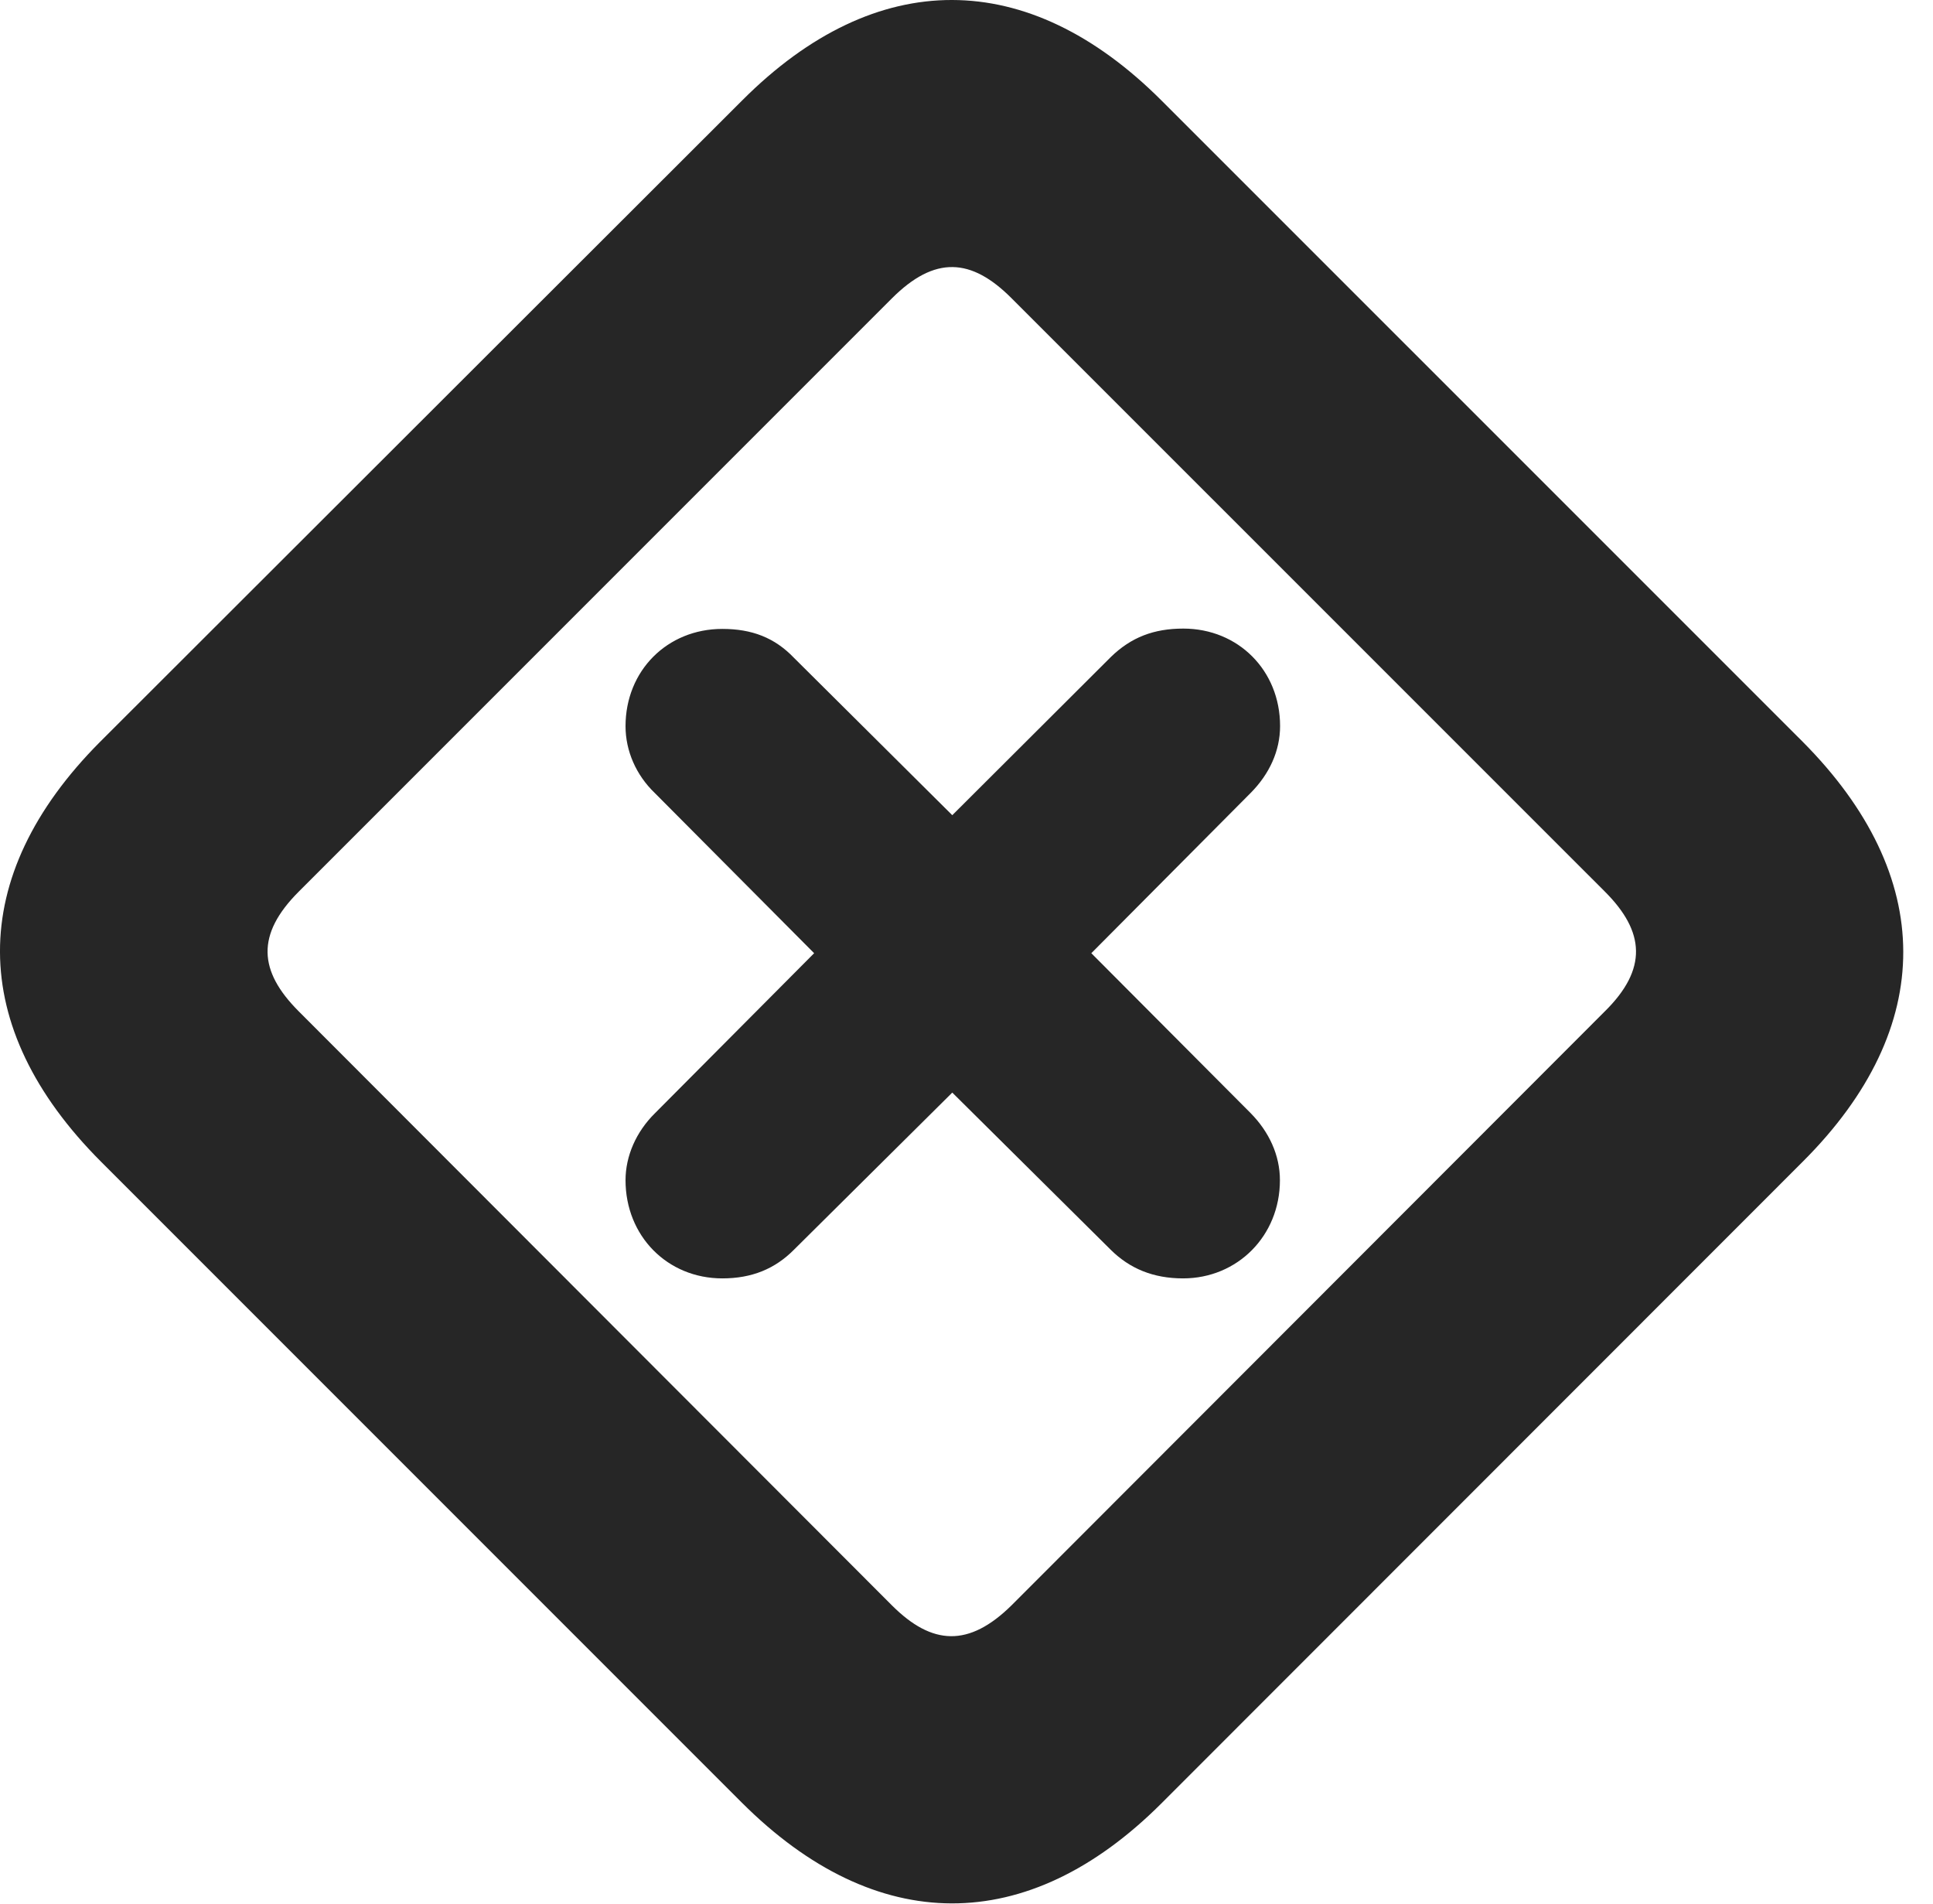<?xml version="1.0" encoding="UTF-8"?>
<!--Generator: Apple Native CoreSVG 326-->
<!DOCTYPE svg PUBLIC "-//W3C//DTD SVG 1.1//EN" "http://www.w3.org/Graphics/SVG/1.1/DTD/svg11.dtd">
<svg version="1.1" xmlns="http://www.w3.org/2000/svg" xmlns:xlink="http://www.w3.org/1999/xlink"
       viewBox="0 0 23.788 23.431">
       <g>
              <rect height="23.431" opacity="0" width="23.788" x="0" y="0" />
              <path d="M1.244 14.294L9.126 22.176C10.78 23.83 12.646 23.832 14.291 22.19L22.189 14.289C23.839 12.64 23.829 10.779 22.183 9.125L14.295 1.238C12.649-0.409 10.783-0.414 9.138 1.231L1.23 9.129C-0.415 10.781-0.41 12.64 1.244 14.294ZM3.675 12.442C3.181 11.947 3.149 11.498 3.677 10.97L10.976 3.671C11.505 3.142 11.954 3.174 12.448 3.669L19.752 10.972C20.243 11.464 20.278 11.923 19.749 12.444L12.45 19.75C11.922 20.271 11.47 20.244 10.979 19.755Z"
                     fill="currentColor" fill-opacity="0.85" />
              <path d="M8.889 15.729C9.253 15.729 9.538 15.612 9.774 15.373L11.719 13.443L13.665 15.373C13.901 15.609 14.193 15.729 14.559 15.729C15.228 15.729 15.751 15.206 15.751 14.521C15.751 14.214 15.618 13.926 15.39 13.695L13.43 11.728L15.392 9.755C15.623 9.522 15.753 9.237 15.753 8.933C15.753 8.249 15.238 7.734 14.562 7.734C14.2 7.734 13.92 7.841 13.672 8.082L11.719 10.03L9.769 8.092C9.533 7.846 9.253 7.738 8.889 7.738C8.211 7.738 7.698 8.252 7.698 8.935C7.698 9.239 7.828 9.537 8.059 9.758L10.019 11.728L8.059 13.698C7.828 13.926 7.698 14.224 7.698 14.521C7.698 15.206 8.211 15.729 8.889 15.729Z"
                     fill="currentColor" fill-opacity="0.85" />
       </g>
</svg>